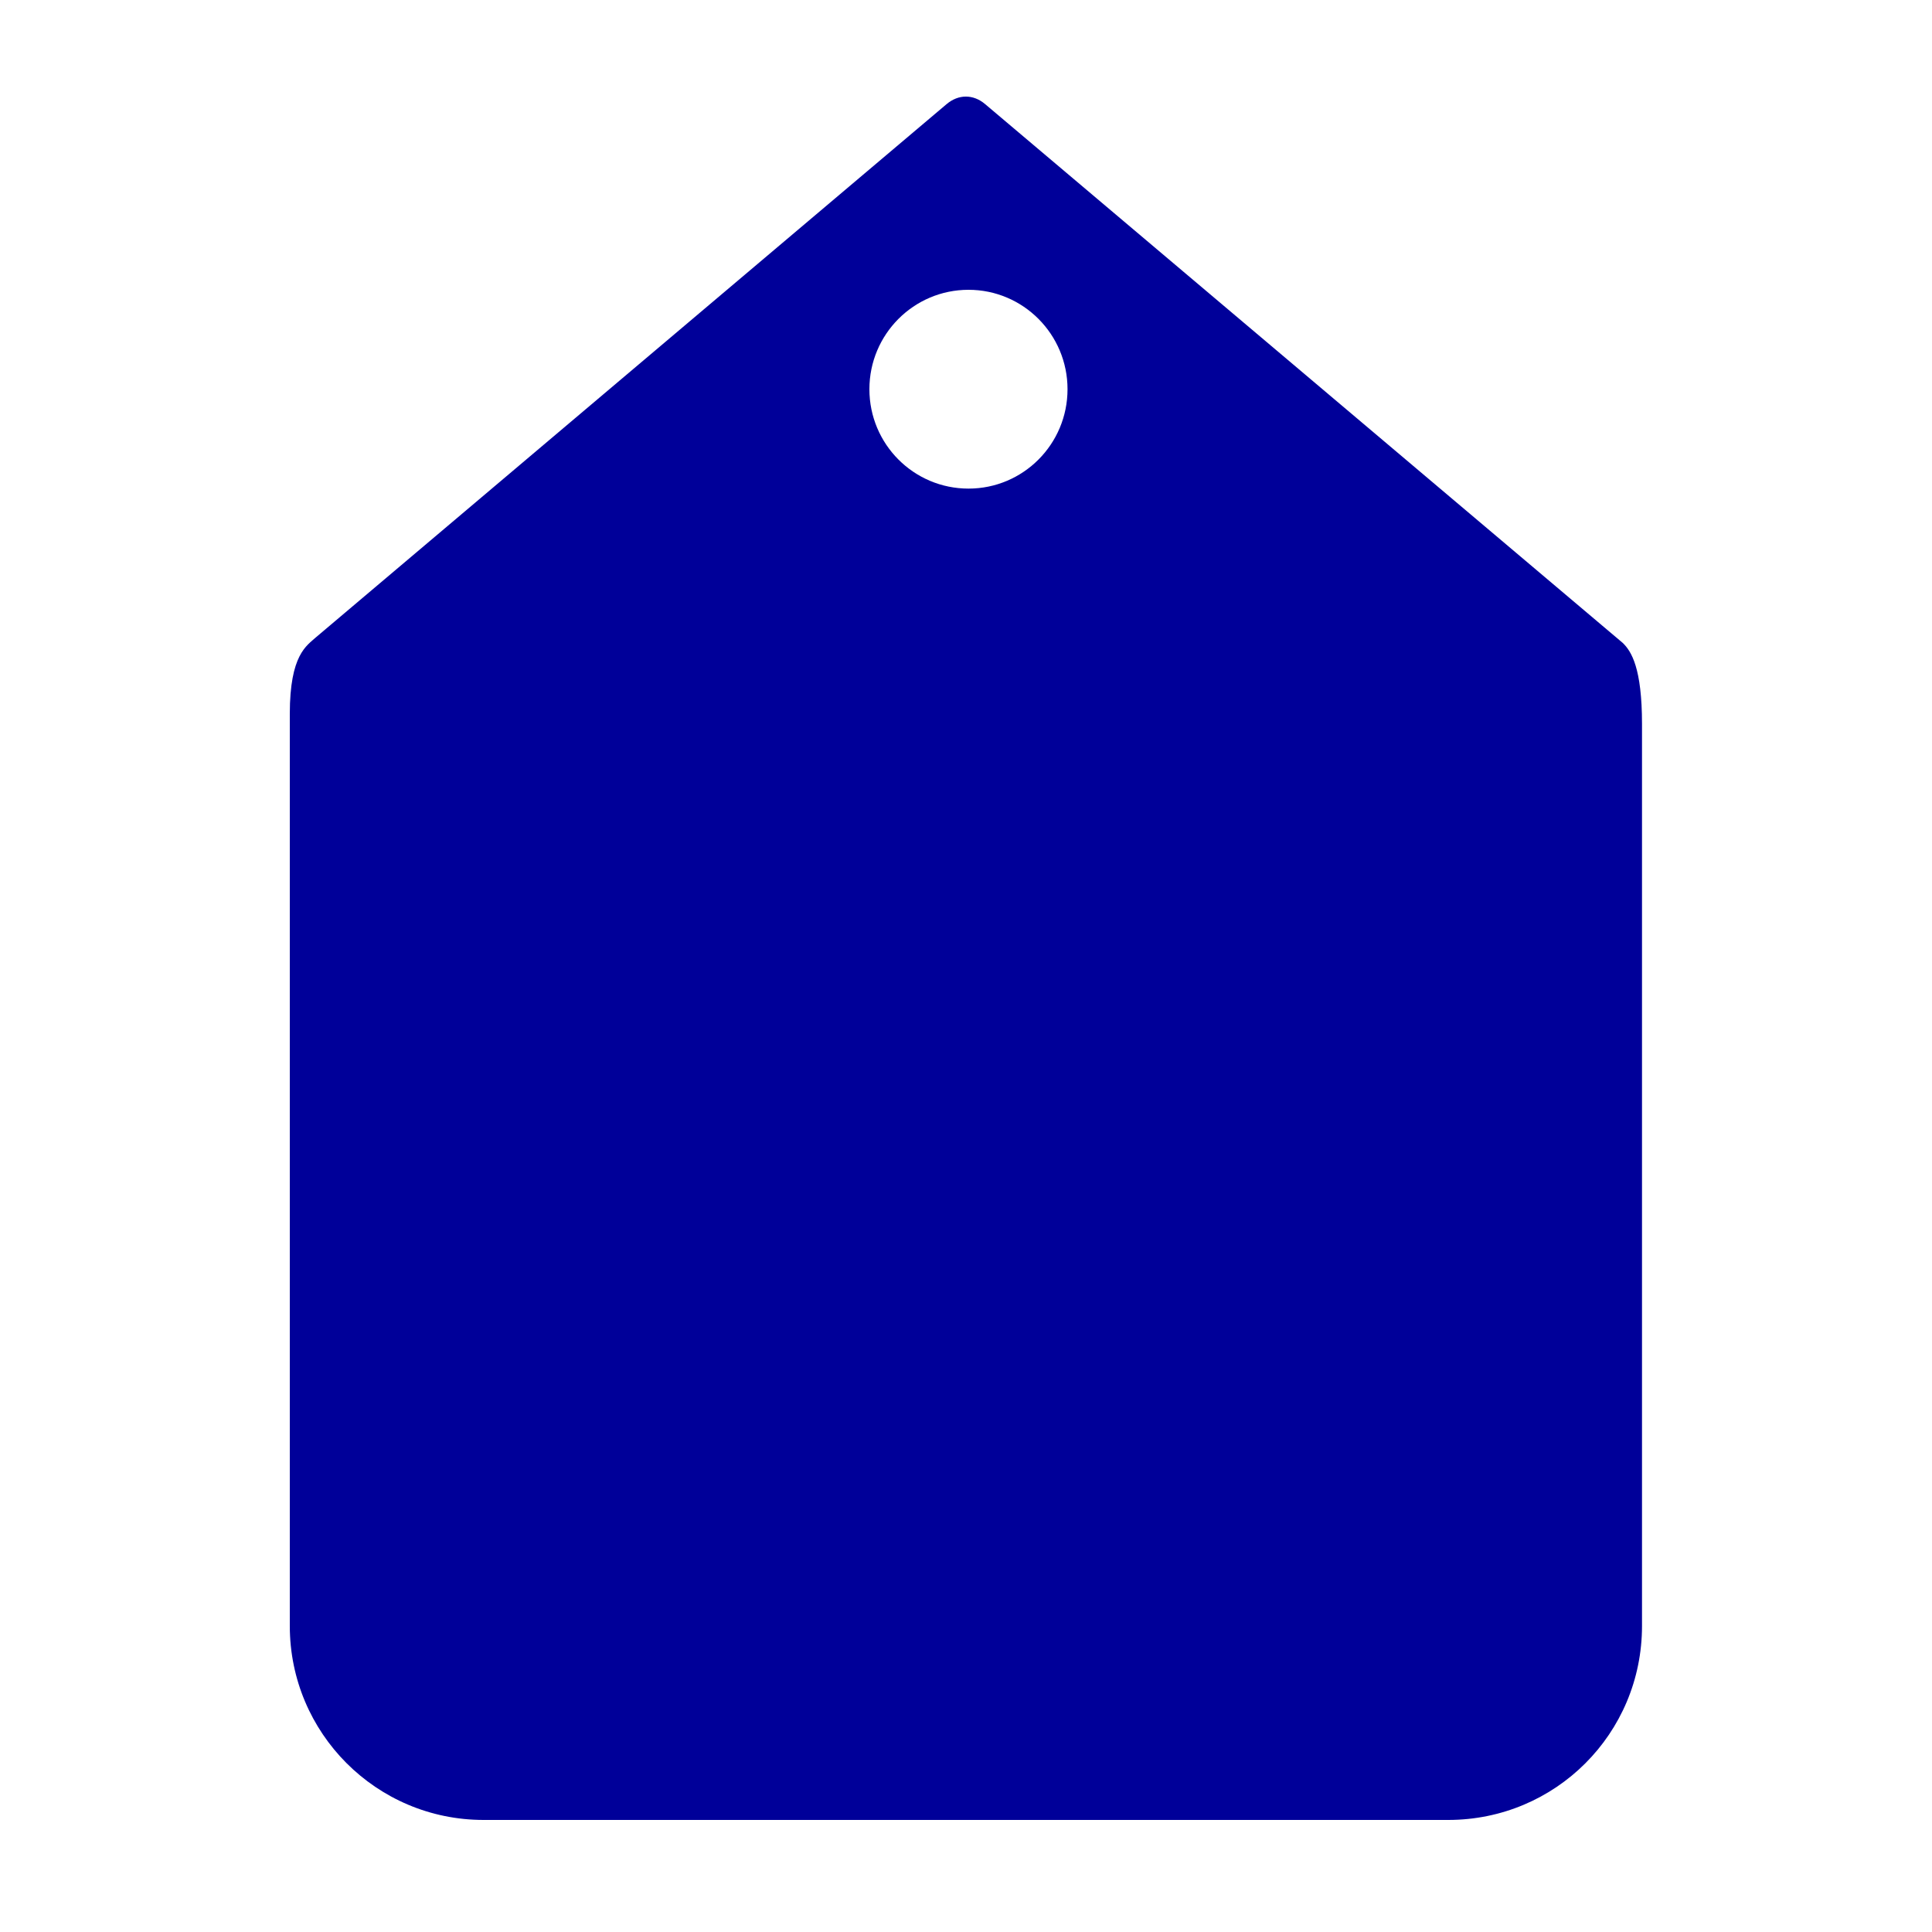 <?xml version="1.0" encoding="UTF-8"?>
<svg width="20px" height="20px" viewBox="0 0 20 20" version="1.1" xmlns="http://www.w3.org/2000/svg" xmlns:xlink="http://www.w3.org/1999/xlink">
    <!-- Generator: Sketch 63 (92445) - https://sketch.com -->
    <title>offer</title>
    <desc>Created with Sketch.</desc>
    <g id="offer" stroke="none" stroke-width="1" fill="none" fill-rule="evenodd">
        <path d="M10.197,1.077 L16.798,6.655 C16.889,6.742 16.998,6.919 16.998,7.495 L16.998,16.832 C16.998,17.948 16.1,18.84 14.992,18.84 L5.006,18.84 C3.897,18.84 3,17.941 3,16.832 L3,7.39 C3,6.775 3.176,6.684 3.271,6.597 L9.799,1.078 C9.922,0.974 10.075,0.974 10.197,1.077 Z M10.026,3 C9.459,3 9,3.461 9,4.029 C9,4.598 9.459,5.058 10.026,5.058 C10.592,5.058 11.051,4.598 11.051,4.029 C11.051,3.461 10.592,3 10.026,3 Z" id="Shape" fill="#000099"></path>
    </g>
</svg>